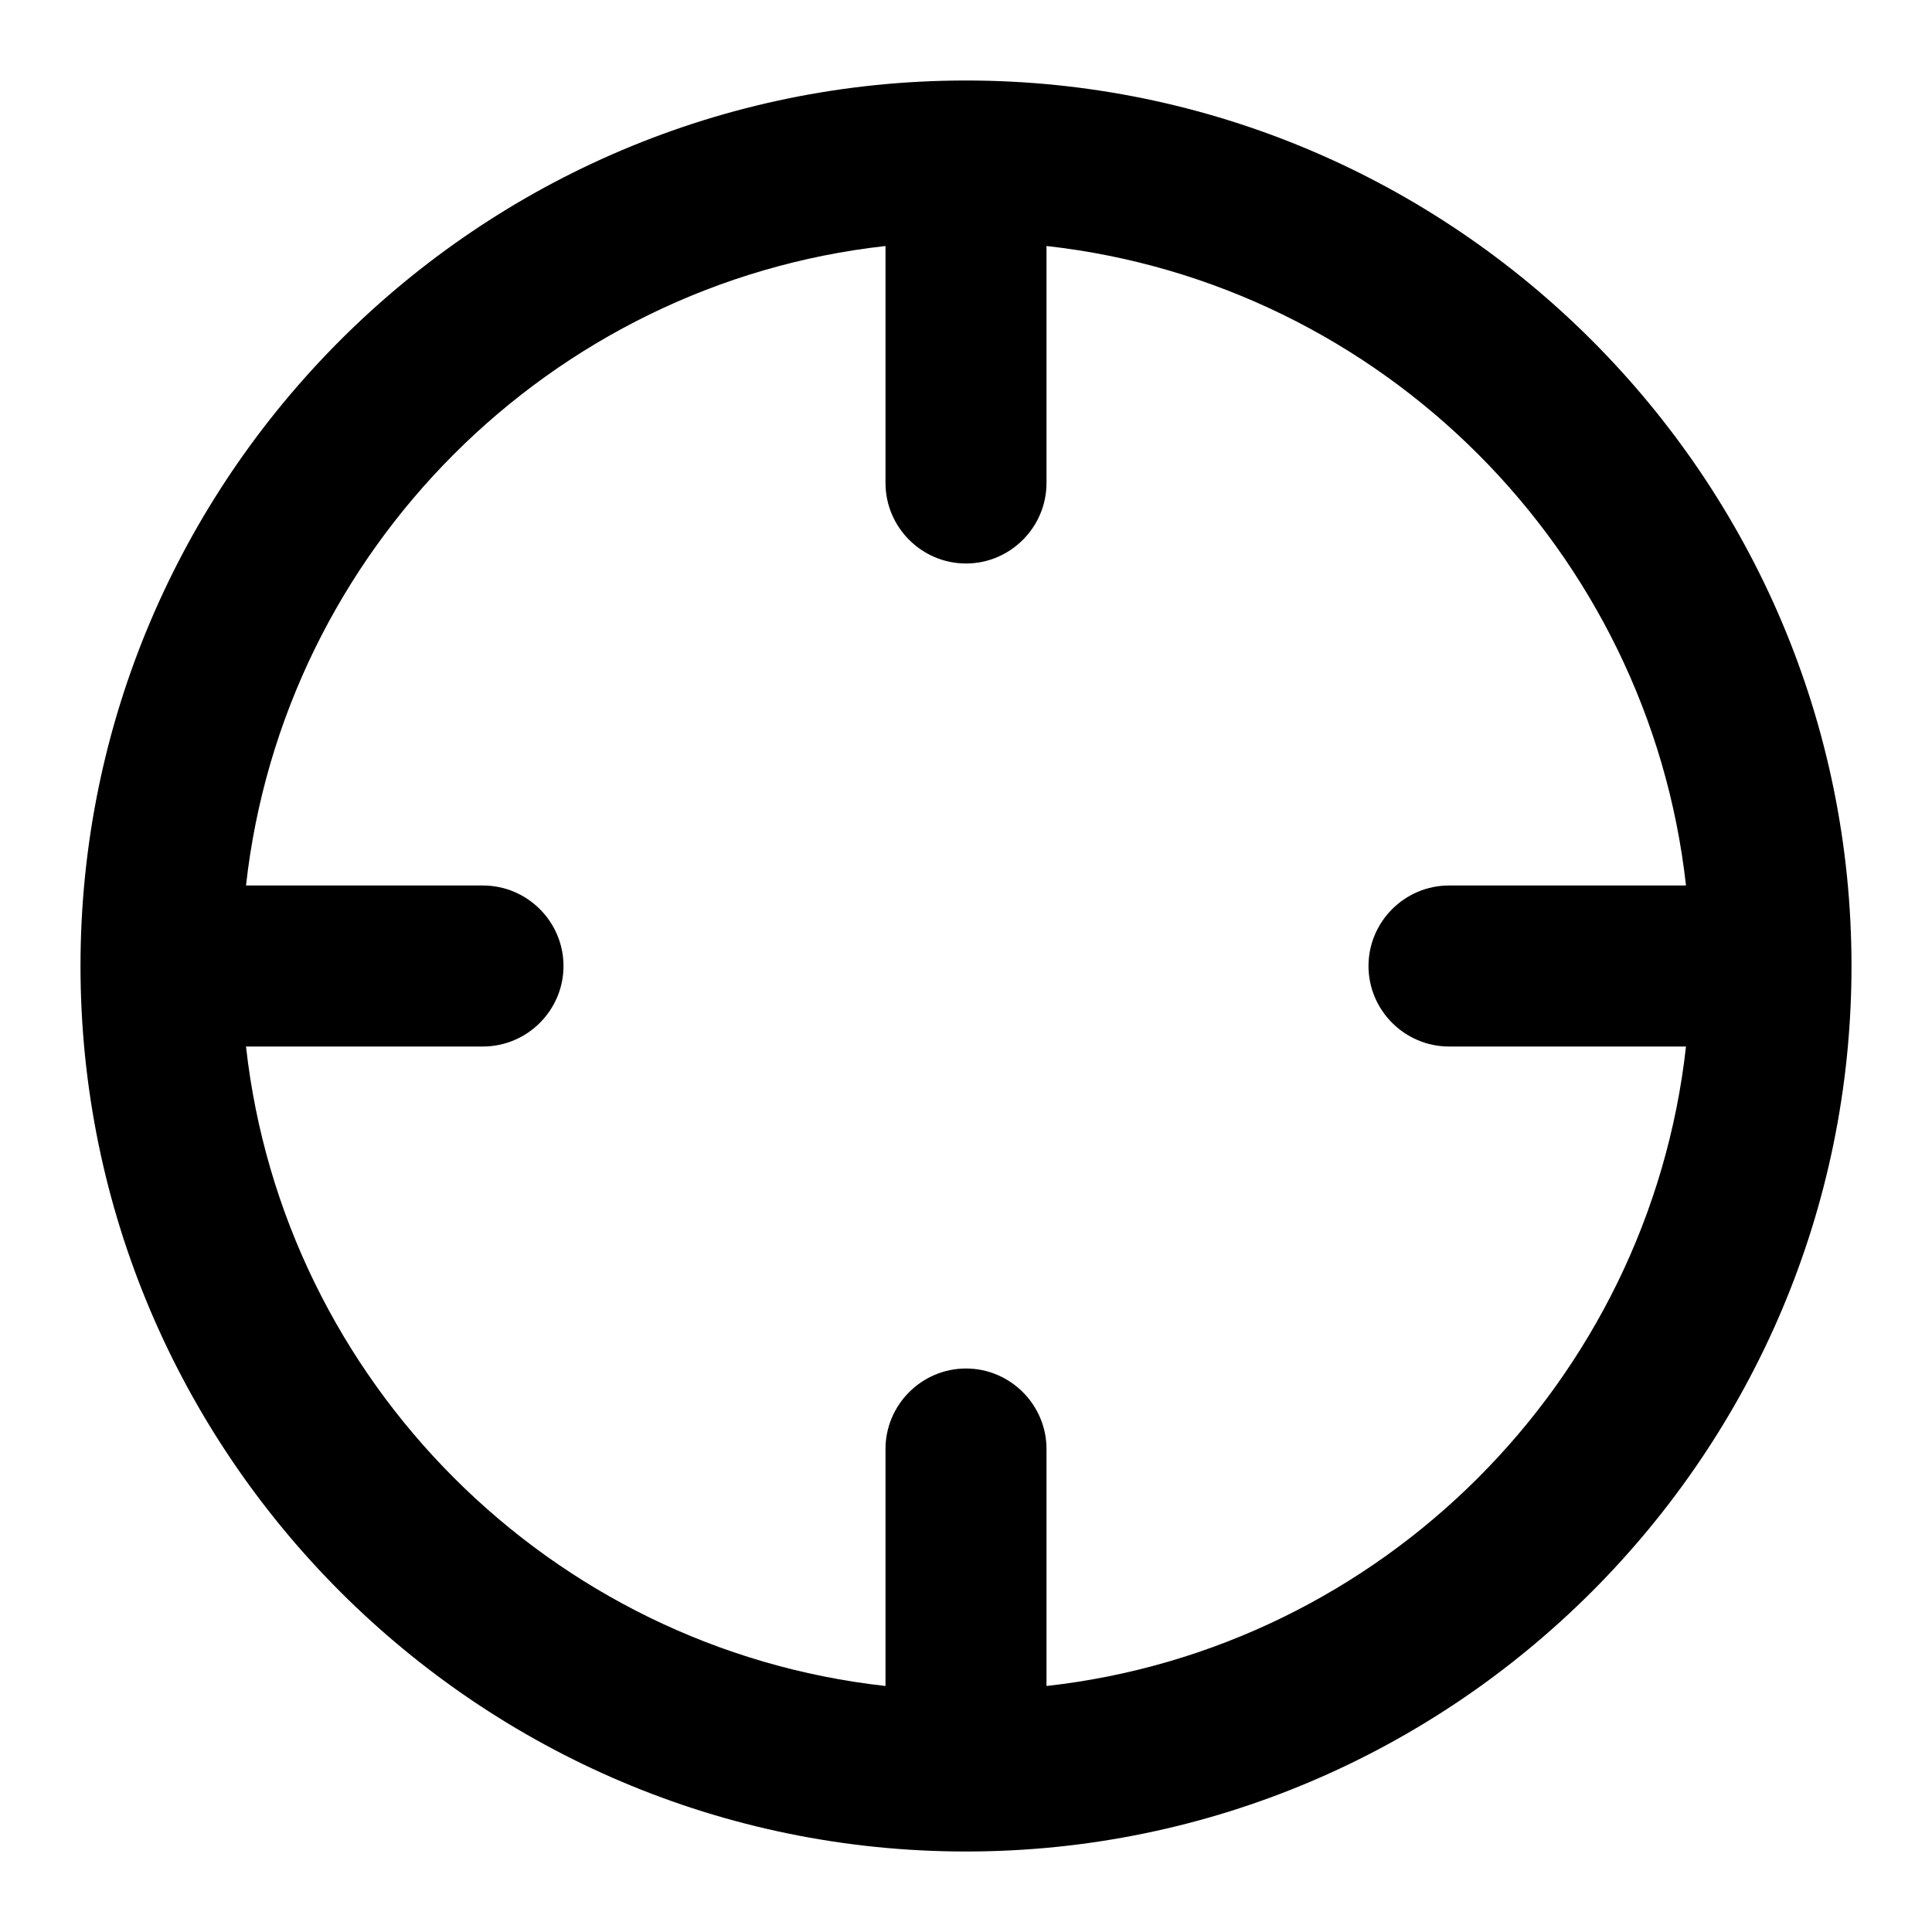 <!-- Generated by IcoMoon.io -->
<svg version="1.1" xmlns="http://www.w3.org/2000/svg" width="24" height="24" viewBox="0 0 24 24">
<title>crosshair</title>
<path d="M12 1c-6.063 0-11 4.938-11 11s4.938 11 11 11 11-4.938 11-11-4.938-11-11-11zM13 20.944v-2.944c0-0.55-0.45-1-1-1s-1 0.45-1 1v2.944c-4.162-0.462-7.481-3.781-7.944-7.944h2.944c0.55 0 1-0.45 1-1s-0.45-1-1-1h-2.944c0.462-4.162 3.781-7.481 7.944-7.944v2.944c0 0.55 0.45 1 1 1s1-0.45 1-1v-2.944c4.163 0.462 7.481 3.781 7.944 7.944h-2.944c-0.55 0-1 0.45-1 1s0.45 1 1 1h2.944c-0.462 4.163-3.781 7.481-7.944 7.944z"></path>
</svg>
